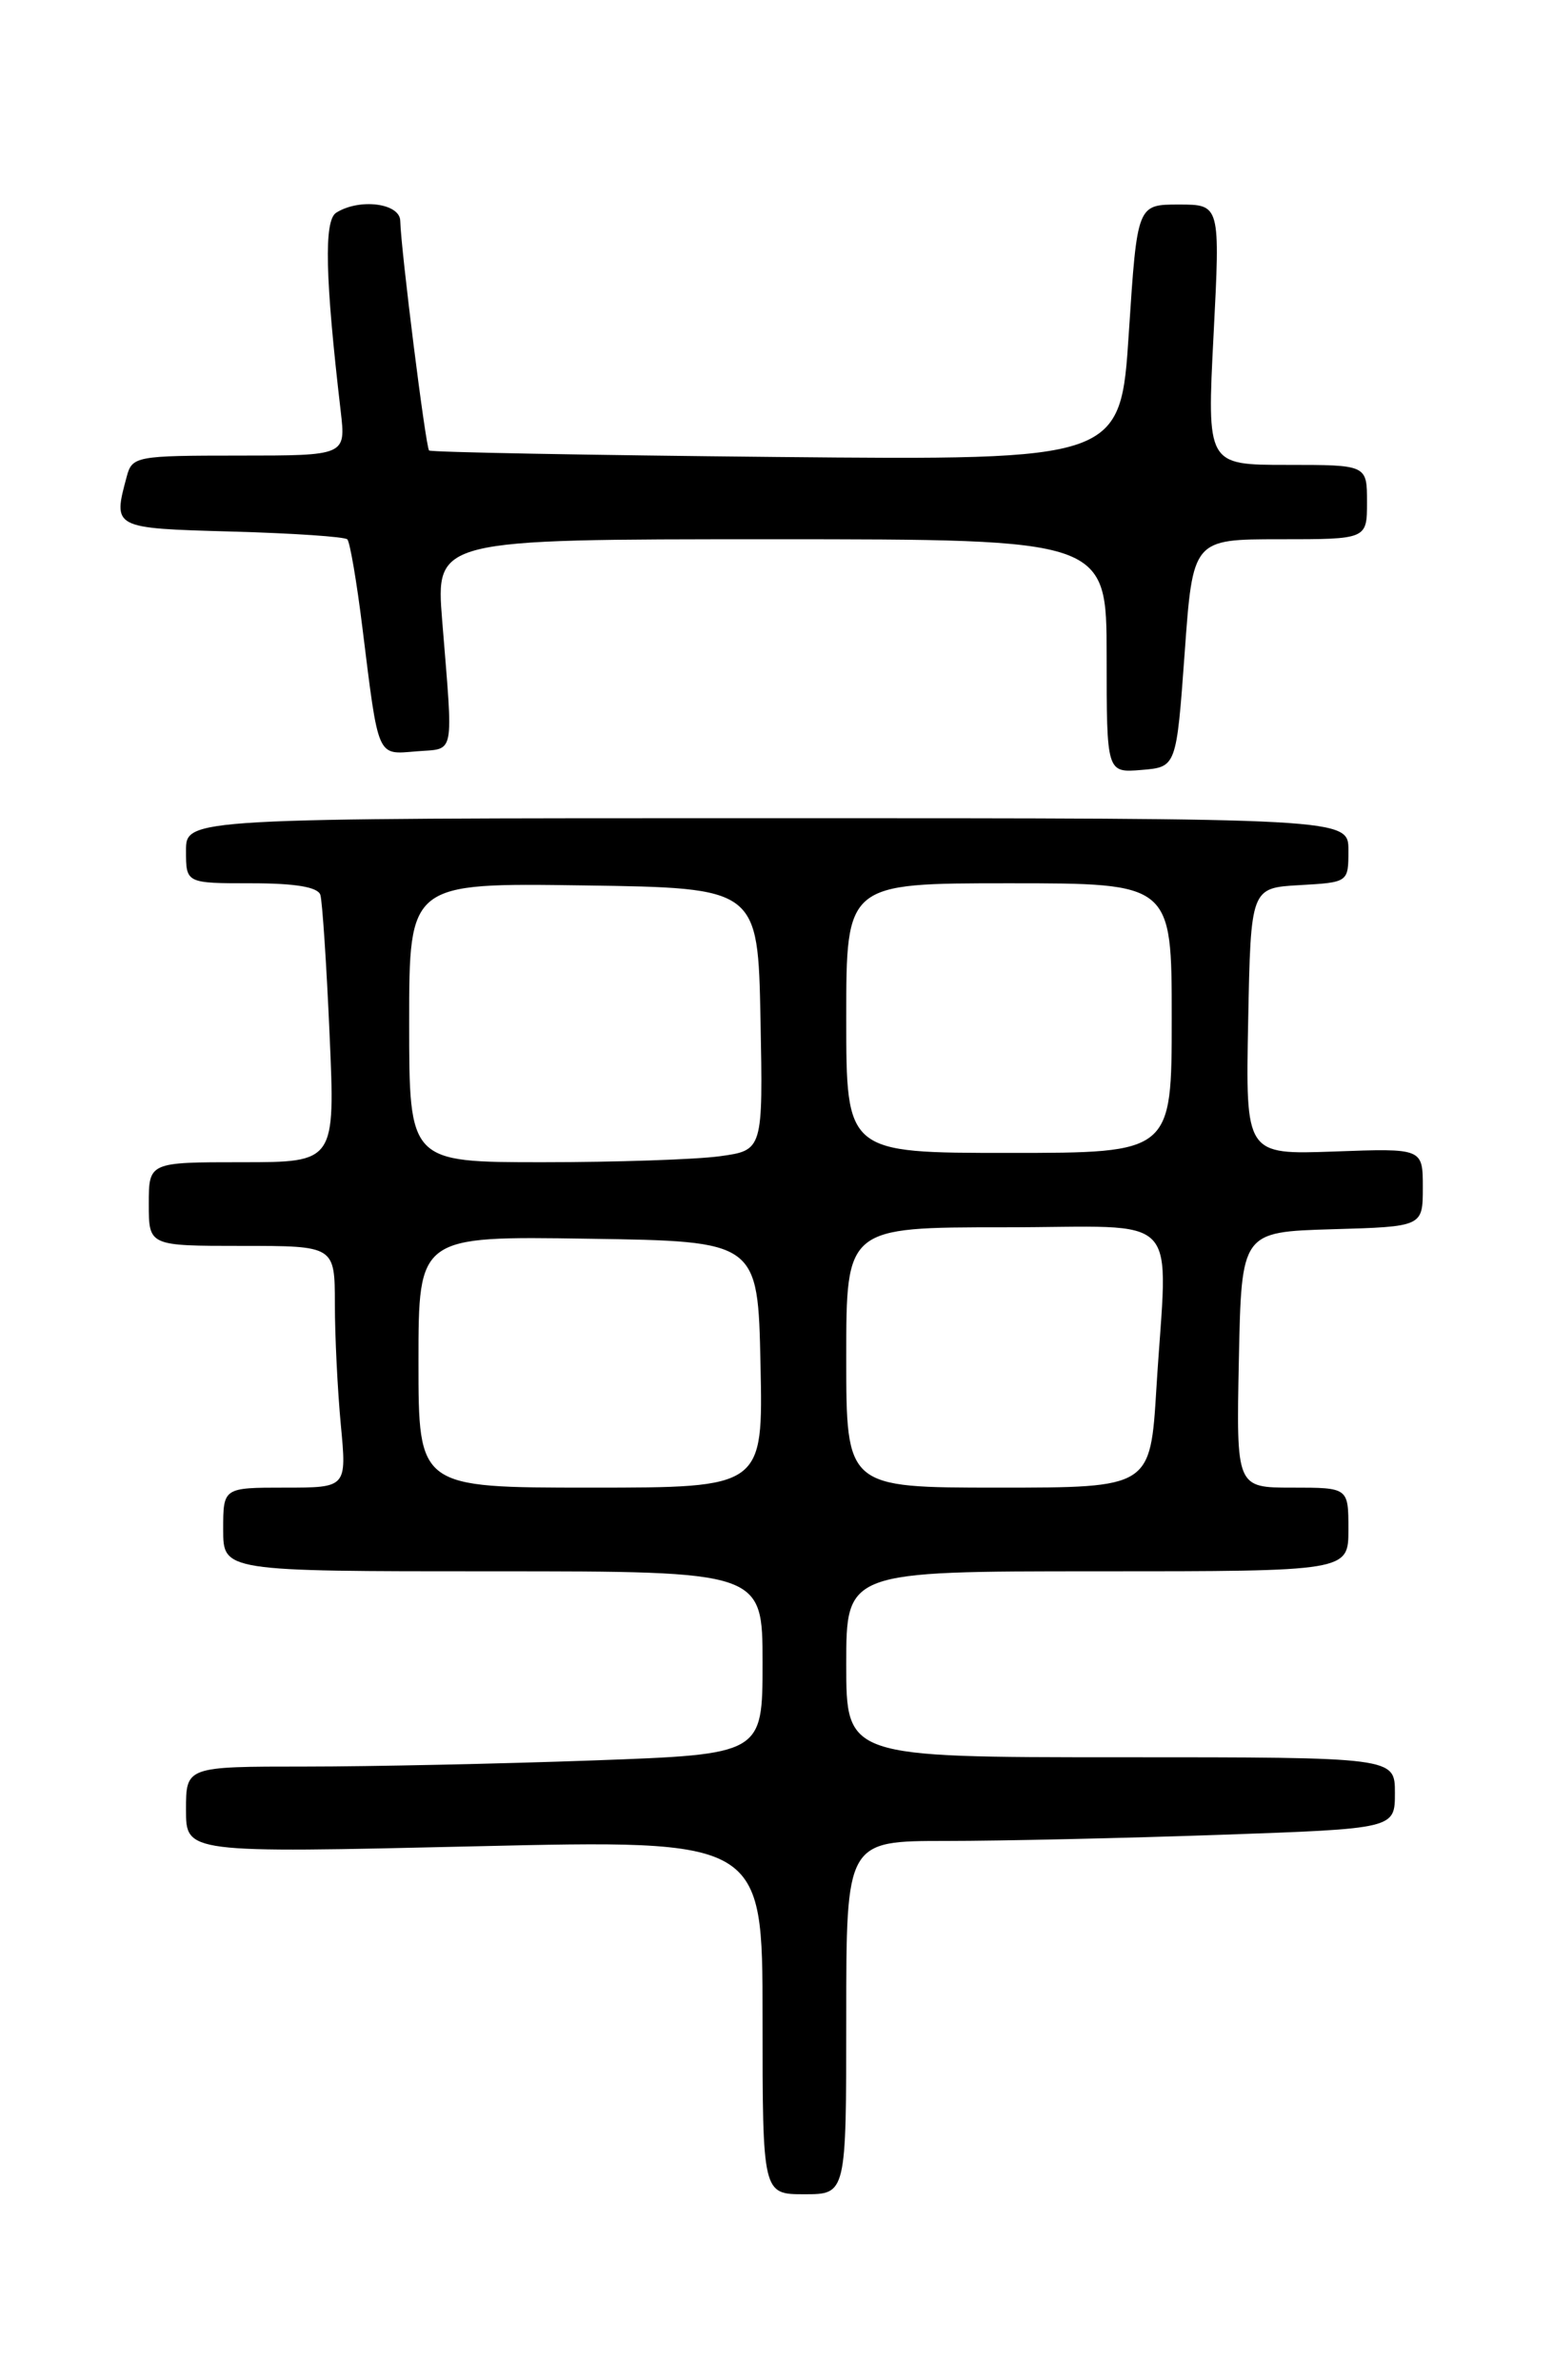 <?xml version="1.0" encoding="UTF-8" standalone="no"?>
<!DOCTYPE svg PUBLIC "-//W3C//DTD SVG 1.1//EN" "http://www.w3.org/Graphics/SVG/1.1/DTD/svg11.dtd" >
<svg xmlns="http://www.w3.org/2000/svg" xmlns:xlink="http://www.w3.org/1999/xlink" version="1.1" viewBox="0 0 167 256">
 <g >
 <path fill="currentColor"
d=" M 91.00 217.00 C 91.00 198.00 91.00 198.00 101.75 198.00 C 107.66 198.00 120.94 197.70 131.25 197.34 C 150.00 196.68 150.00 196.68 150.00 192.84 C 150.00 189.00 150.00 189.00 120.50 189.00 C 91.00 189.00 91.00 189.00 91.00 179.00 C 91.00 169.00 91.00 169.00 118.00 169.00 C 145.00 169.00 145.00 169.00 145.00 164.50 C 145.00 160.00 145.00 160.00 138.97 160.00 C 132.94 160.00 132.94 160.00 133.22 146.25 C 133.50 132.50 133.50 132.50 143.25 132.21 C 153.00 131.93 153.00 131.93 153.00 127.71 C 153.00 123.50 153.00 123.50 143.47 123.85 C 133.94 124.19 133.94 124.19 134.22 109.85 C 134.50 95.50 134.50 95.50 139.75 95.20 C 145.00 94.90 145.00 94.90 145.00 91.45 C 145.00 88.00 145.00 88.00 82.50 88.00 C 20.00 88.00 20.00 88.00 20.00 91.50 C 20.00 95.00 20.00 95.00 27.03 95.00 C 31.78 95.00 34.19 95.41 34.45 96.25 C 34.66 96.94 35.11 103.69 35.44 111.25 C 36.05 125.00 36.05 125.00 26.03 125.00 C 16.00 125.00 16.00 125.00 16.00 129.50 C 16.00 134.00 16.00 134.00 26.00 134.00 C 36.00 134.00 36.00 134.00 36.01 140.25 C 36.01 143.69 36.30 149.54 36.65 153.25 C 37.29 160.00 37.29 160.00 30.64 160.00 C 24.00 160.00 24.00 160.00 24.00 164.50 C 24.00 169.00 24.00 169.00 53.00 169.00 C 82.00 169.00 82.00 169.00 82.00 178.84 C 82.00 188.68 82.00 188.68 63.84 189.34 C 53.85 189.70 39.90 190.00 32.84 190.00 C 20.00 190.00 20.00 190.00 20.00 194.65 C 20.00 199.30 20.00 199.30 51.00 198.58 C 82.00 197.86 82.00 197.86 82.00 216.93 C 82.00 236.00 82.00 236.00 86.50 236.00 C 91.00 236.00 91.00 236.00 91.00 217.00 Z  M 127.39 70.25 C 128.27 58.00 128.27 58.00 137.64 58.00 C 147.00 58.00 147.00 58.00 147.00 54.00 C 147.00 50.00 147.00 50.00 138.39 50.00 C 129.78 50.00 129.78 50.00 130.50 36.00 C 131.22 22.00 131.22 22.00 126.76 22.00 C 122.29 22.00 122.29 22.00 121.39 35.75 C 120.50 49.50 120.50 49.50 83.50 49.15 C 63.15 48.95 46.34 48.64 46.14 48.45 C 45.78 48.11 43.12 26.95 43.04 23.75 C 43.00 21.85 38.65 21.30 36.15 22.88 C 34.82 23.73 34.96 29.85 36.64 44.25 C 37.19 49.00 37.19 49.00 25.71 49.00 C 14.65 49.00 14.21 49.08 13.63 51.25 C 12.13 56.83 12.08 56.81 24.92 57.17 C 31.48 57.35 37.07 57.73 37.35 58.01 C 37.63 58.30 38.36 62.57 38.97 67.51 C 40.73 81.69 40.50 81.16 44.78 80.81 C 48.98 80.46 48.75 81.66 47.55 66.75 C 46.85 58.00 46.85 58.00 82.92 58.00 C 119.00 58.00 119.00 58.00 119.00 70.56 C 119.00 83.12 119.00 83.12 122.75 82.81 C 126.50 82.50 126.50 82.50 127.39 70.25 Z  M 45.00 146.48 C 45.00 132.95 45.00 132.95 63.25 133.23 C 81.50 133.50 81.50 133.50 81.78 146.75 C 82.06 160.00 82.06 160.00 63.53 160.00 C 45.00 160.00 45.00 160.00 45.00 146.48 Z  M 91.00 146.00 C 91.00 132.00 91.00 132.00 108.00 132.00 C 127.54 132.00 125.54 129.88 124.35 149.34 C 123.70 160.00 123.70 160.00 107.35 160.00 C 91.00 160.00 91.00 160.00 91.00 146.00 Z  M 44.00 109.98 C 44.00 94.96 44.00 94.96 62.75 95.23 C 81.50 95.50 81.50 95.50 81.78 109.61 C 82.05 123.72 82.05 123.72 77.39 124.36 C 74.82 124.71 66.26 125.00 58.36 125.00 C 44.00 125.00 44.00 125.00 44.00 109.98 Z  M 91.00 109.50 C 91.00 95.00 91.00 95.00 108.50 95.00 C 126.00 95.00 126.00 95.00 126.00 109.50 C 126.00 124.00 126.00 124.00 108.50 124.00 C 91.00 124.00 91.00 124.00 91.00 109.50 Z "/>
</g>
</svg>